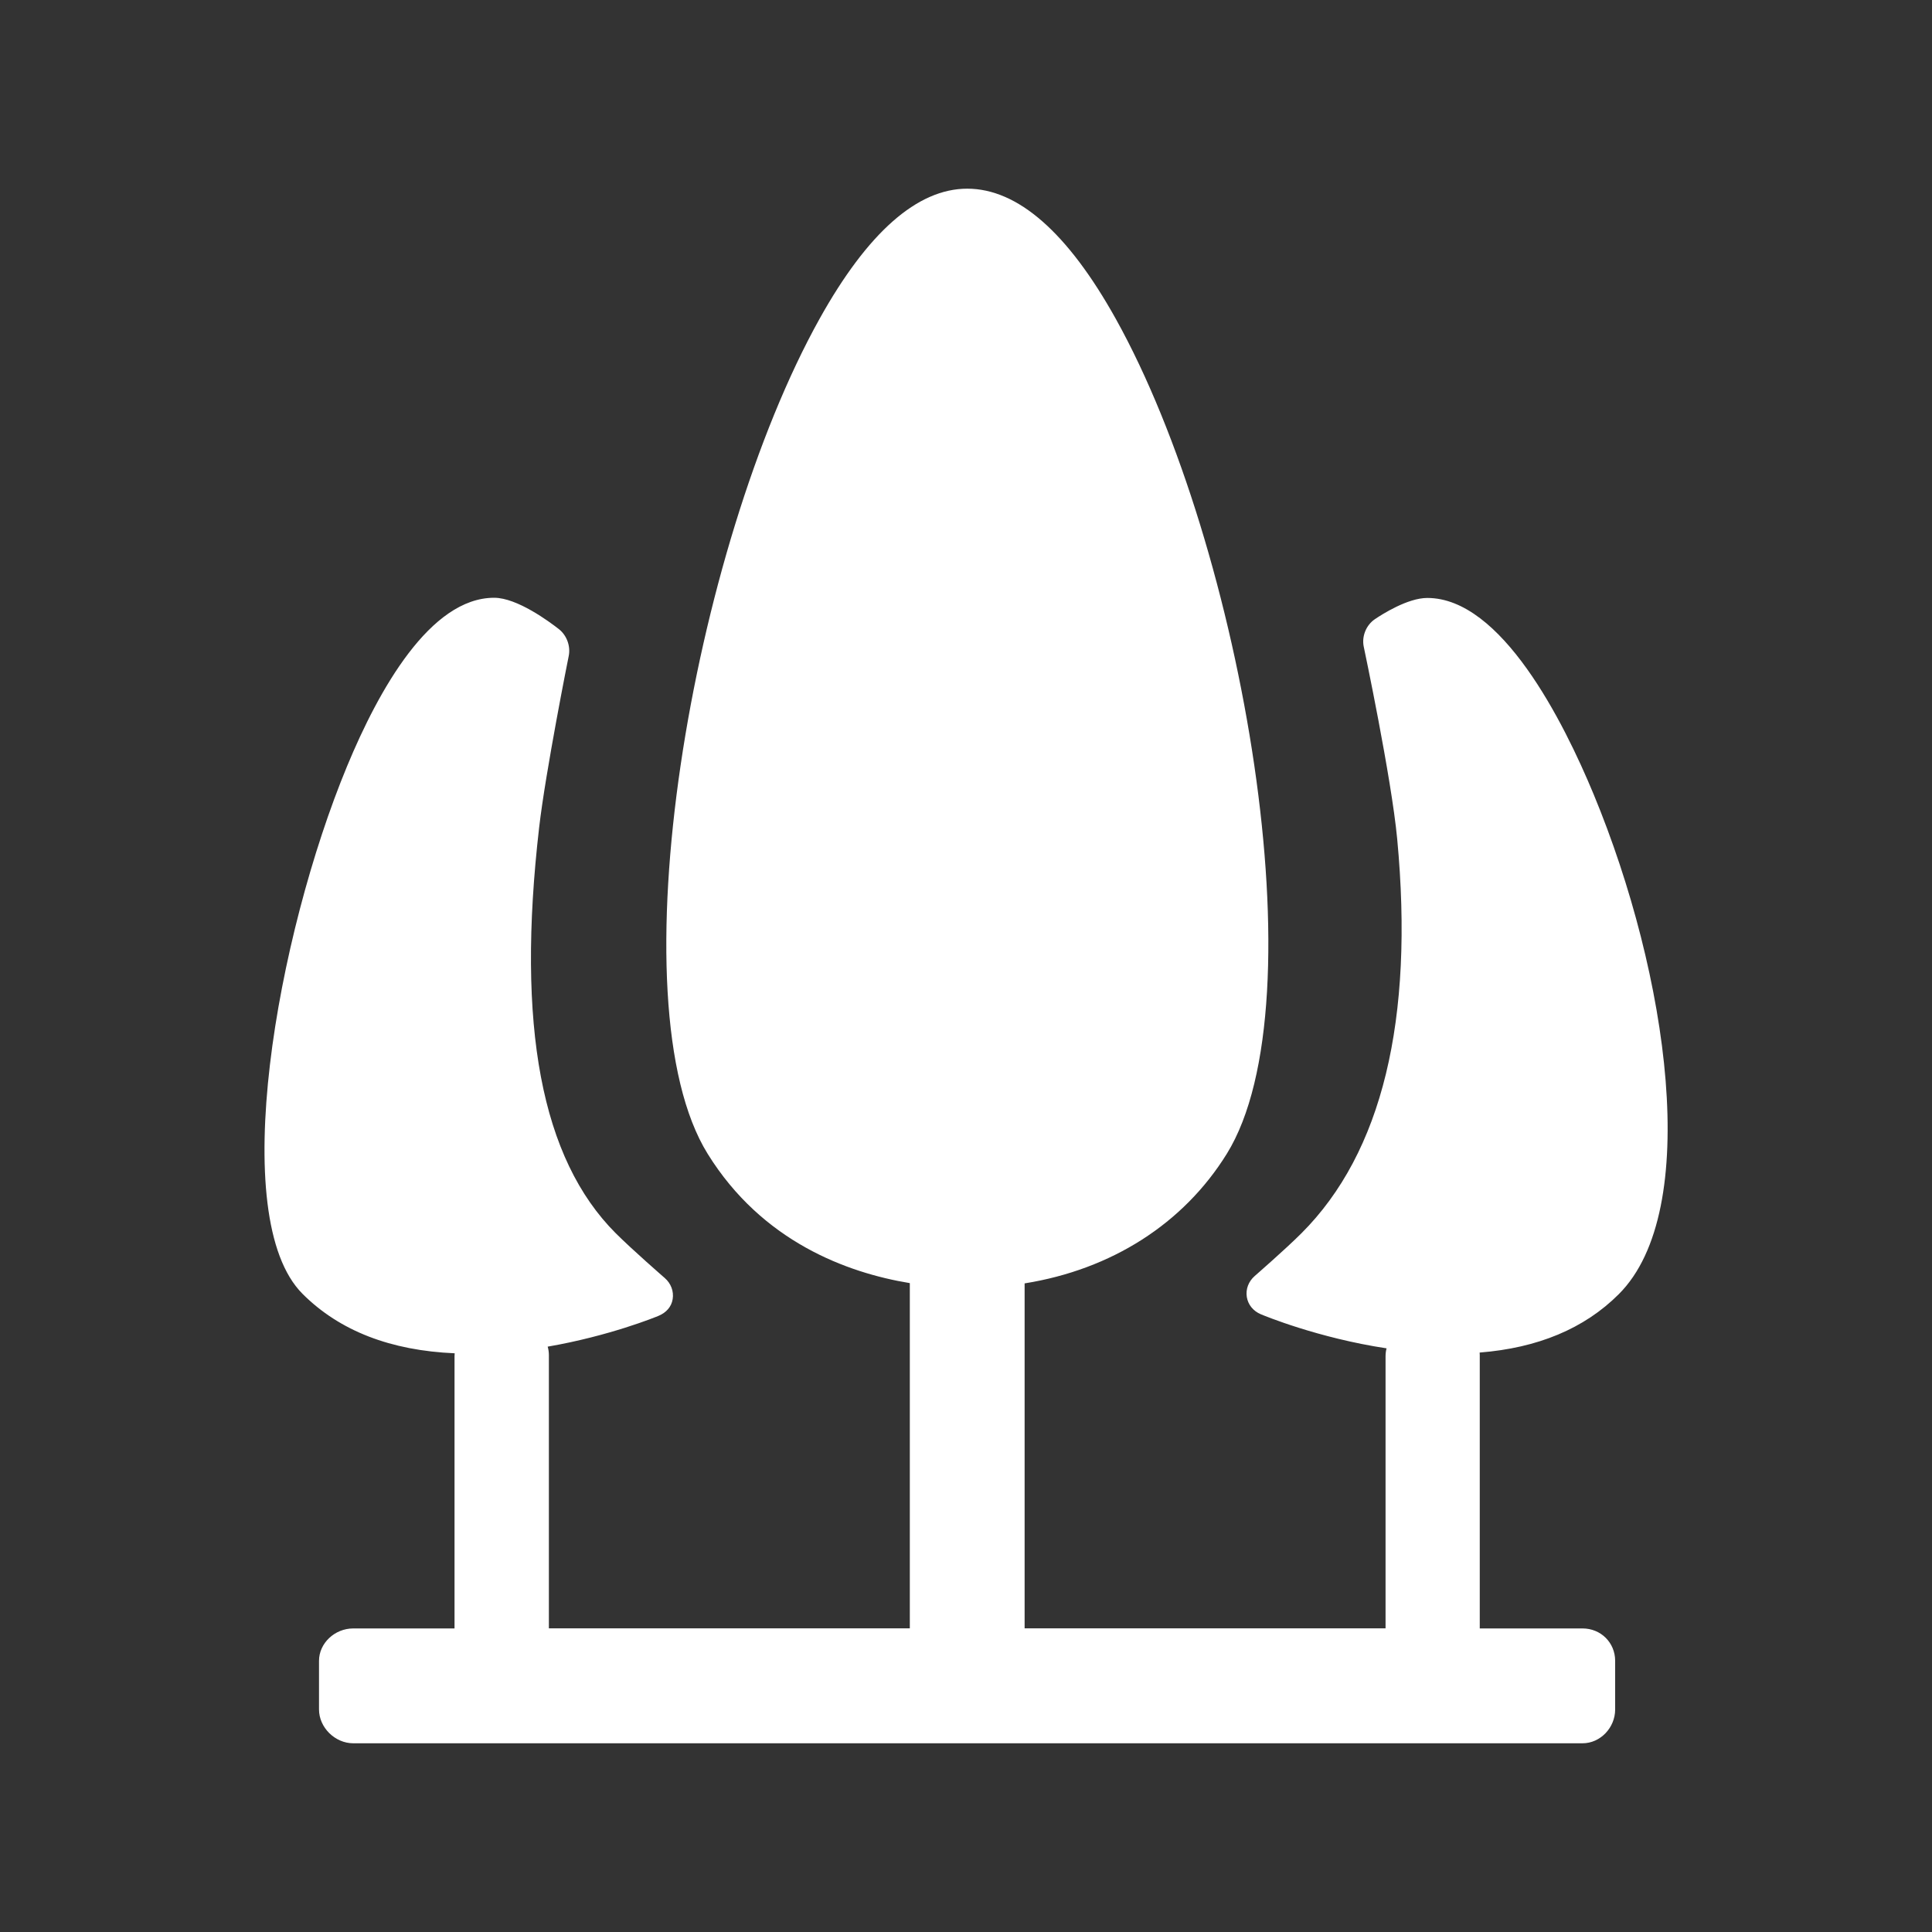 <?xml version="1.0" encoding="utf-8"?>
<!-- Generator: Adobe Illustrator 17.0.0, SVG Export Plug-In . SVG Version: 6.00 Build 0)  -->
<!DOCTYPE svg PUBLIC "-//W3C//DTD SVG 1.1//EN" "http://www.w3.org/Graphics/SVG/1.1/DTD/svg11.dtd">
<svg version="1.1" id="Layer_1" xmlns="http://www.w3.org/2000/svg" xmlns:xlink="http://www.w3.org/1999/xlink" x="0px" y="0px"
	 width="50px" height="50px" viewBox="0 0 50 50" enable-background="new 0 0 50 50" xml:space="preserve">
<rect x="0" y="0" width="50" height="50" fill="#333333" stroke="none"/>
<path fill="#FFFFFF" d="M41.246,20.563c-0.787-1.9-2.393-5.088-4.308-5.088c-0.505,0-1.167,0.421-1.357,0.55
	c-0.226,0.153-0.344,0.446-0.287,0.713c0.007,0.034,0.716,3.389,0.865,4.971c0.442,4.688-0.391,8.121-2.476,10.206
	c-0.417,0.417-1.205,1.102-1.212,1.109c-0.159,0.139-0.235,0.339-0.204,0.54c0.032,0.202,0.166,0.365,0.361,0.448
	c0.076,0.032,1.475,0.614,3.256,0.883c-0.017,0.065-0.026,0.134-0.026,0.205v7.042h-9.341v-8.928
	c2.249-0.36,4.109-1.543,5.231-3.351c2.438-3.931,0.417-15.702-2.869-21.607c-1.247-2.24-2.541-3.373-3.847-3.373h0
	c-1.294,0-2.58,1.138-3.823,3.37c-3.294,5.916-5.327,17.686-2.894,21.609c1.412,2.276,3.612,3.078,5.231,3.345v8.935h-9.341V35.07
	c0-0.077-0.011-0.15-0.031-0.219c1.596-0.275,2.803-0.769,2.873-0.799c0.195-0.083,0.33-0.23,0.362-0.432
	c0.032-0.203-0.045-0.406-0.205-0.545c-0.008-0.007-0.833-0.724-1.268-1.158c-1.928-1.928-2.576-5.364-1.983-10.503
	c0.166-1.441,0.759-4.41,0.766-4.44c0.051-0.254-0.052-0.533-0.256-0.693c-0.242-0.189-1.078-0.811-1.674-0.811
	c-1.652,0-2.983,2.37-3.808,4.362c-1.812,4.375-3.126,11.677-1.151,13.653c0.963,0.963,2.287,1.467,3.937,1.538
	c-0.003,0.026-0.004,0.052-0.004,0.079v7.042H9.141c-0.479,0-0.885,0.383-0.885,0.838v1.259c0,0.466,0.414,0.875,0.885,0.875h31.816
	c0.457,0,0.843-0.401,0.843-0.875v-1.259c0-0.47-0.37-0.838-0.843-0.838h-2.661V35.07c0-0.022-0.001-0.045-0.003-0.066
	c1.499-0.118,2.708-0.617,3.602-1.512C44.06,31.329,43.176,25.224,41.246,20.563L41.246,20.563z M41.246,20.563"/>
</svg>
